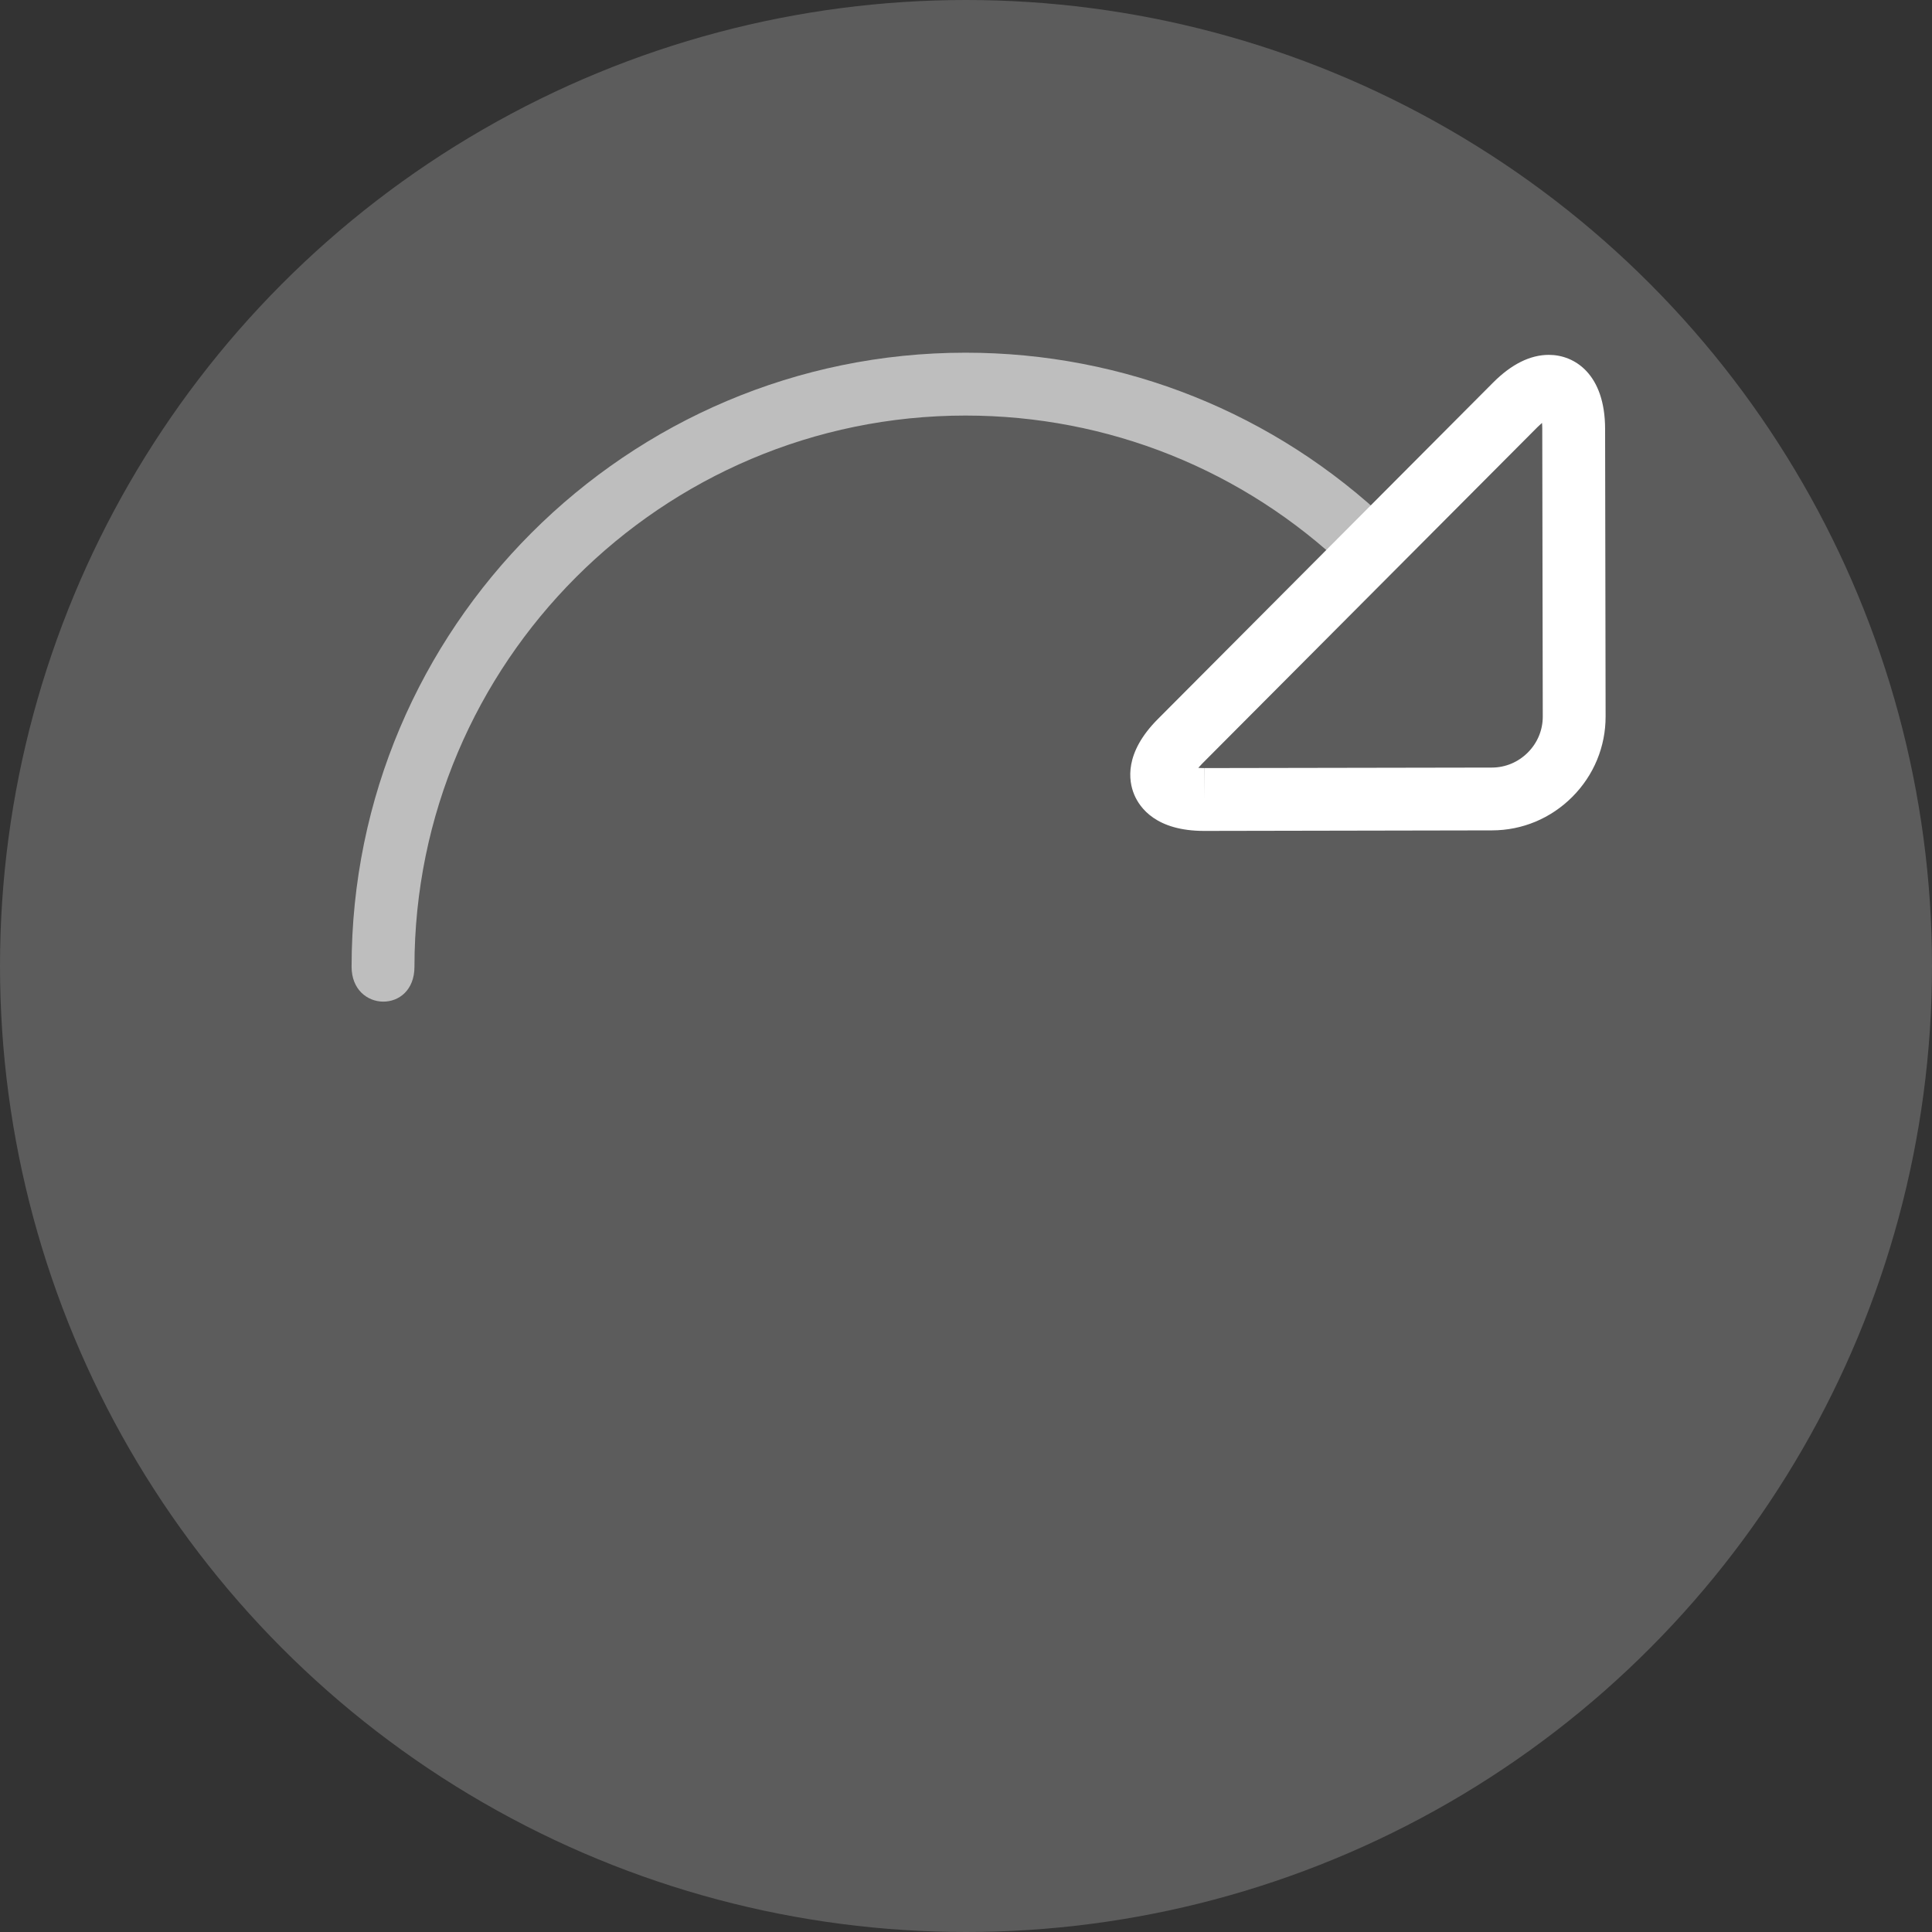 <?xml version="1.0" encoding="UTF-8"?>
<svg width="48" height="48" enable-background="new 0 0 64 64" version="1.1" viewBox="0 0 48 48" xml:space="preserve" xmlns="http://www.w3.org/2000/svg" xmlns:cc="http://creativecommons.org/ns#" xmlns:dc="http://purl.org/dc/elements/1.1/" xmlns:rdf="http://www.w3.org/1999/02/22-rdf-syntax-ns#"><rect x="0" y="0" width="48" height="48" fill="#333333" stroke="none"/>
<rect id="icon-m-add_3_" x="-8" y="-8" width="64" height="64" opacity="0"/>
		<circle cx="24" cy="24" r="24" fill="#fff" opacity=".2"/>
		
		
	<g id="icon-m-refresh" transform="matrix(.781 0 0 .781 -1 -1)">
	<rect id="icon-m-refresh_1_" width="64" height="64" opacity="0"/>
	<path d="m12.465 32.033c0-10.771 8.762-19.533 19.532-19.533 5.048 0 9.838 1.92 13.489 5.406 0.399 0.381 0.414 1.014 0.033 1.414-0.382 0.4-1.015 0.415-1.414 0.033-3.277-3.129-7.578-4.853-12.108-4.853-9.667 0-17.532 7.865-17.532 17.533 0 1.504-2 1.458-2 0z" fill="#fff" opacity=".6"/>
	<path d="m39.586 27.713c-1.518 0-2.046-0.726-2.226-1.159s-0.321-1.321 0.753-2.399l10.665-10.704c0.583-0.585 1.18-0.882 1.774-0.882 0.823 0 1.785 0.615 1.789 2.35l0.016 9.15c2e-3 0.964-0.374 1.874-1.058 2.56-0.685 0.687-1.593 1.066-2.557 1.067zm-0.186-2.006c0.054 4e-3 0.115 7e-3 0.186 7e-3v1l4e-3 -1 9.149-0.016c0.431-1e-3 0.836-0.171 1.144-0.479 0.307-0.308 0.476-0.715 0.475-1.145l-0.016-9.15c0-0.073-3e-3 -0.136-8e-3 -0.19-0.041 0.035-0.088 0.078-0.14 0.129l-10.665 10.704c-0.05 0.051-0.093 0.098-0.129 0.14z" fill="#fff"/>
</g>
</svg>
